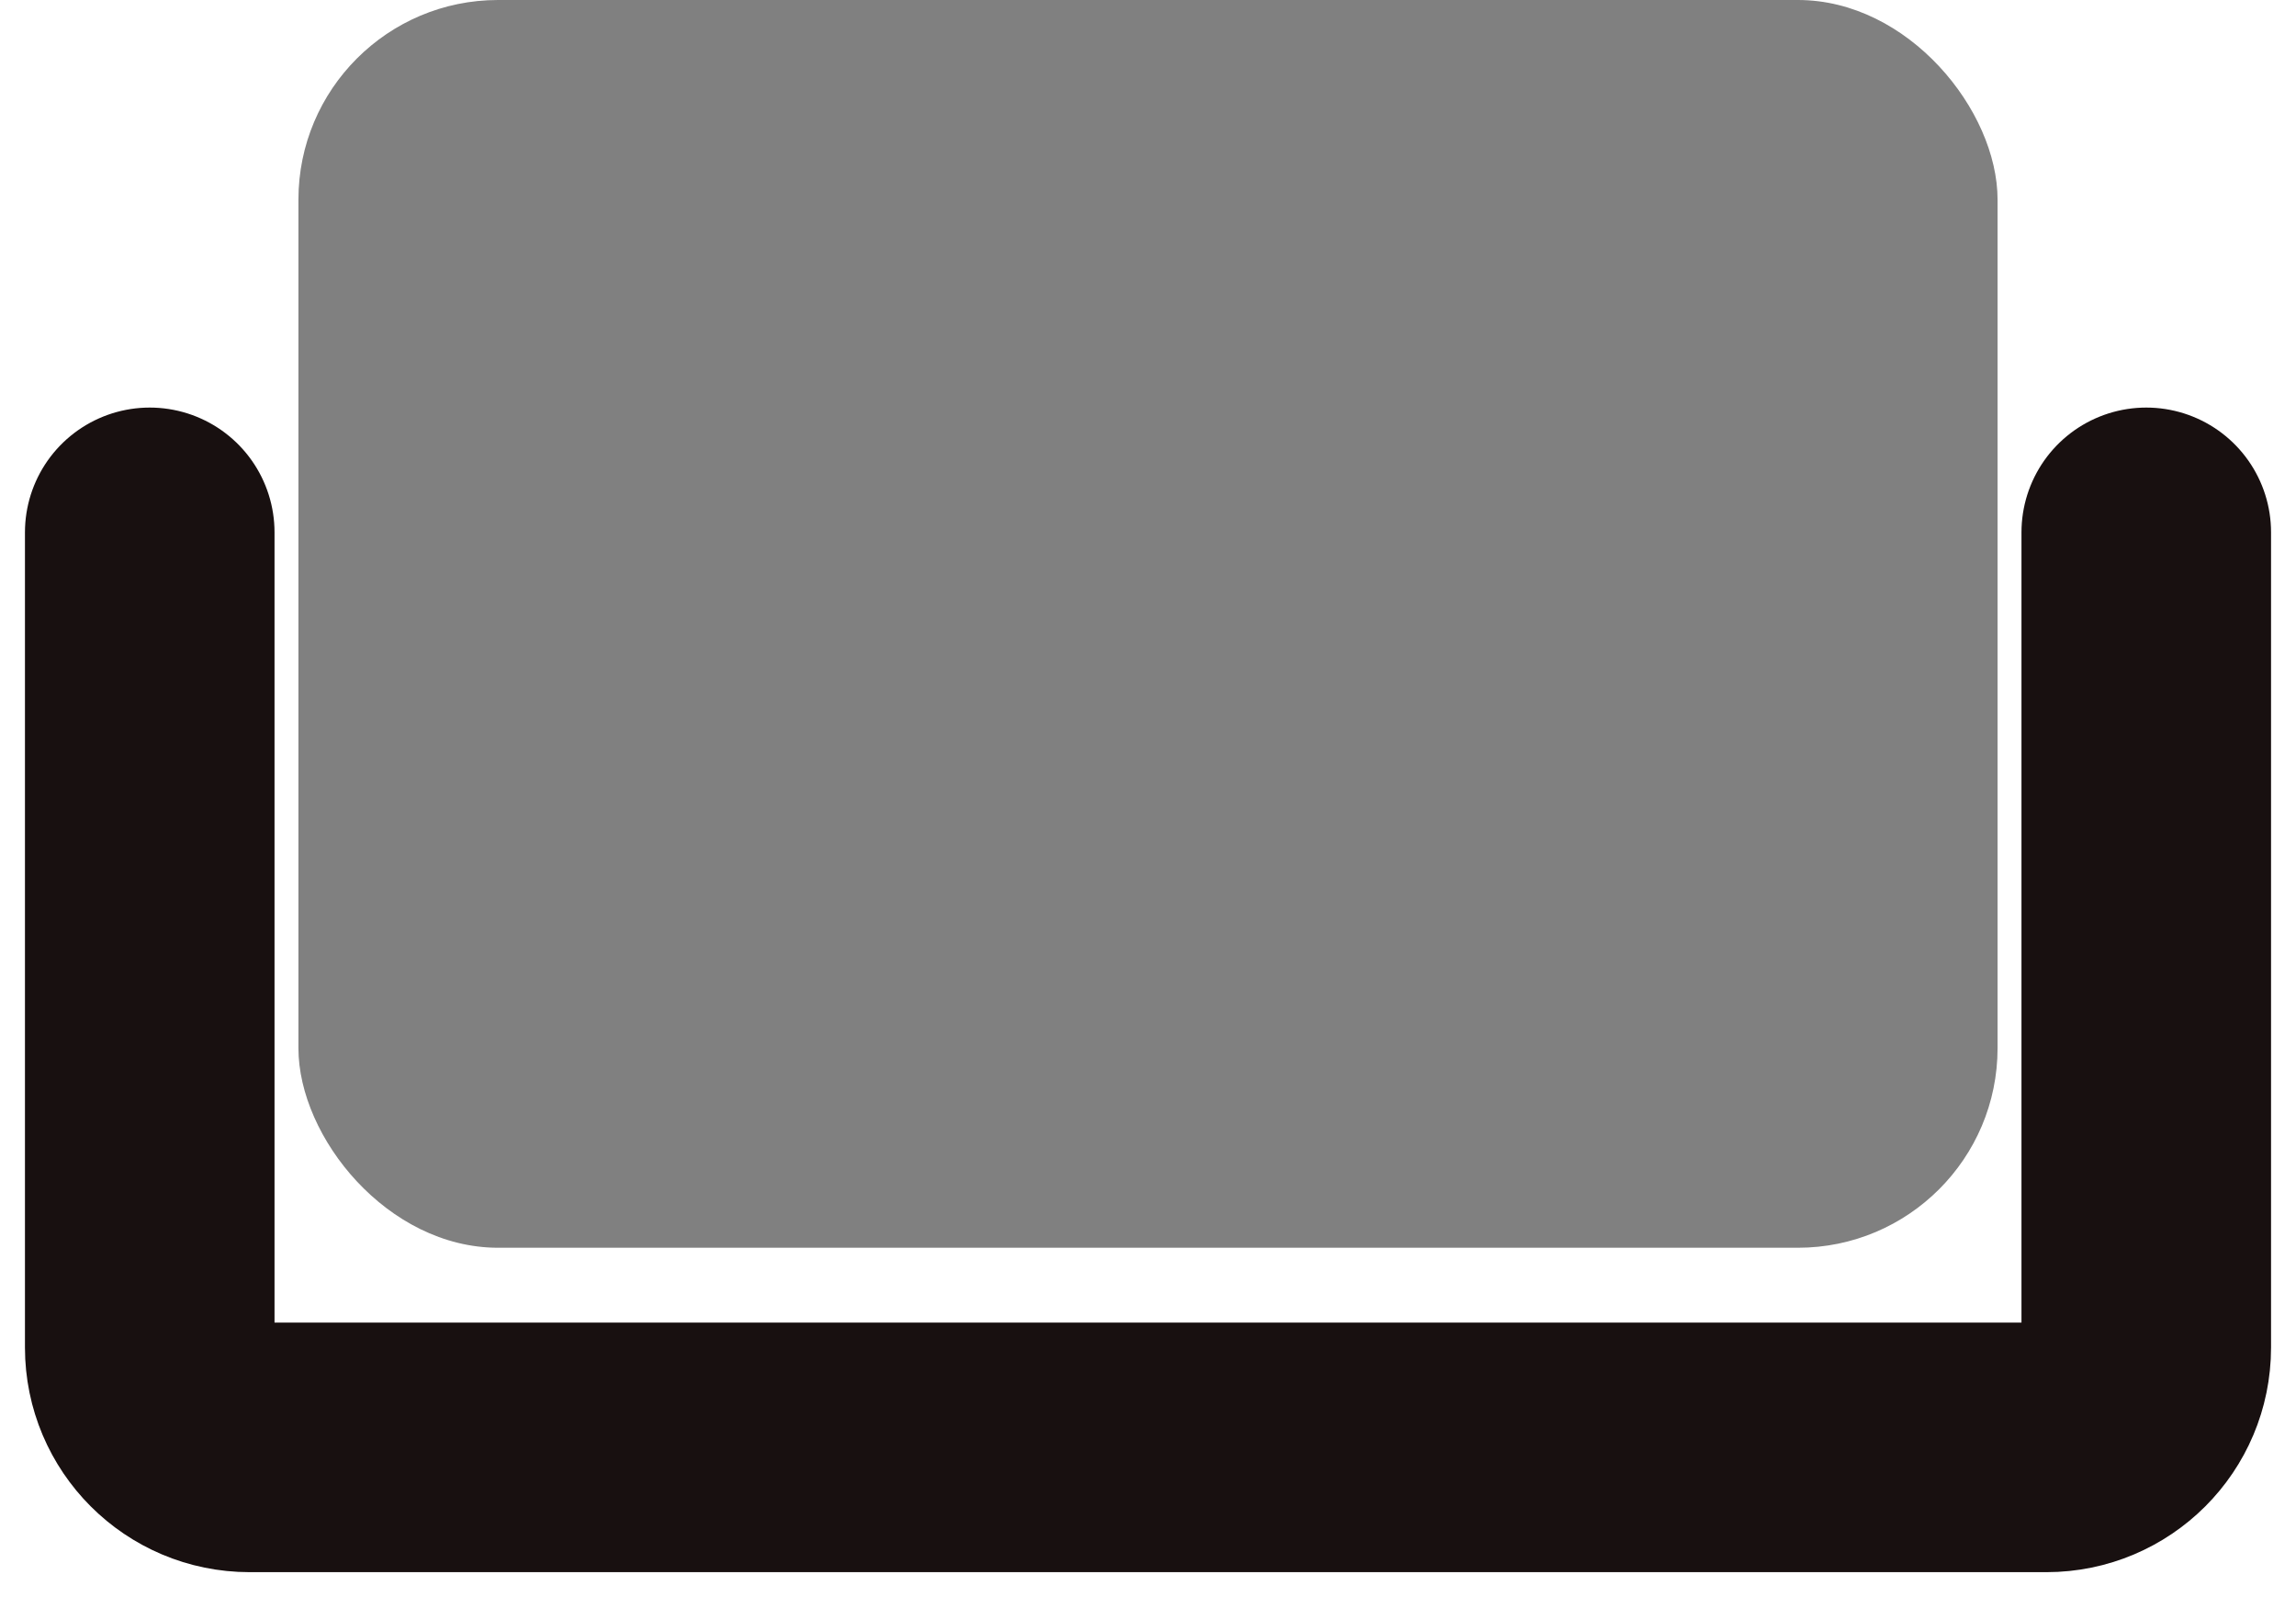 <svg width="46" height="32" viewBox="0 0 46 32" fill="none" xmlns="http://www.w3.org/2000/svg">
<rect class="seat-img" x="5.979" width="34.042" height="25" rx="4" fill="grey"/>
<path d="M3 10.666V27C3 28.105 3.895 29 5 29H41C42.105 29 43 28.105 43 27V10.666" stroke="#181010" stroke-width="5" stroke-linecap="round" stroke-linejoin="round"/>
</svg>
